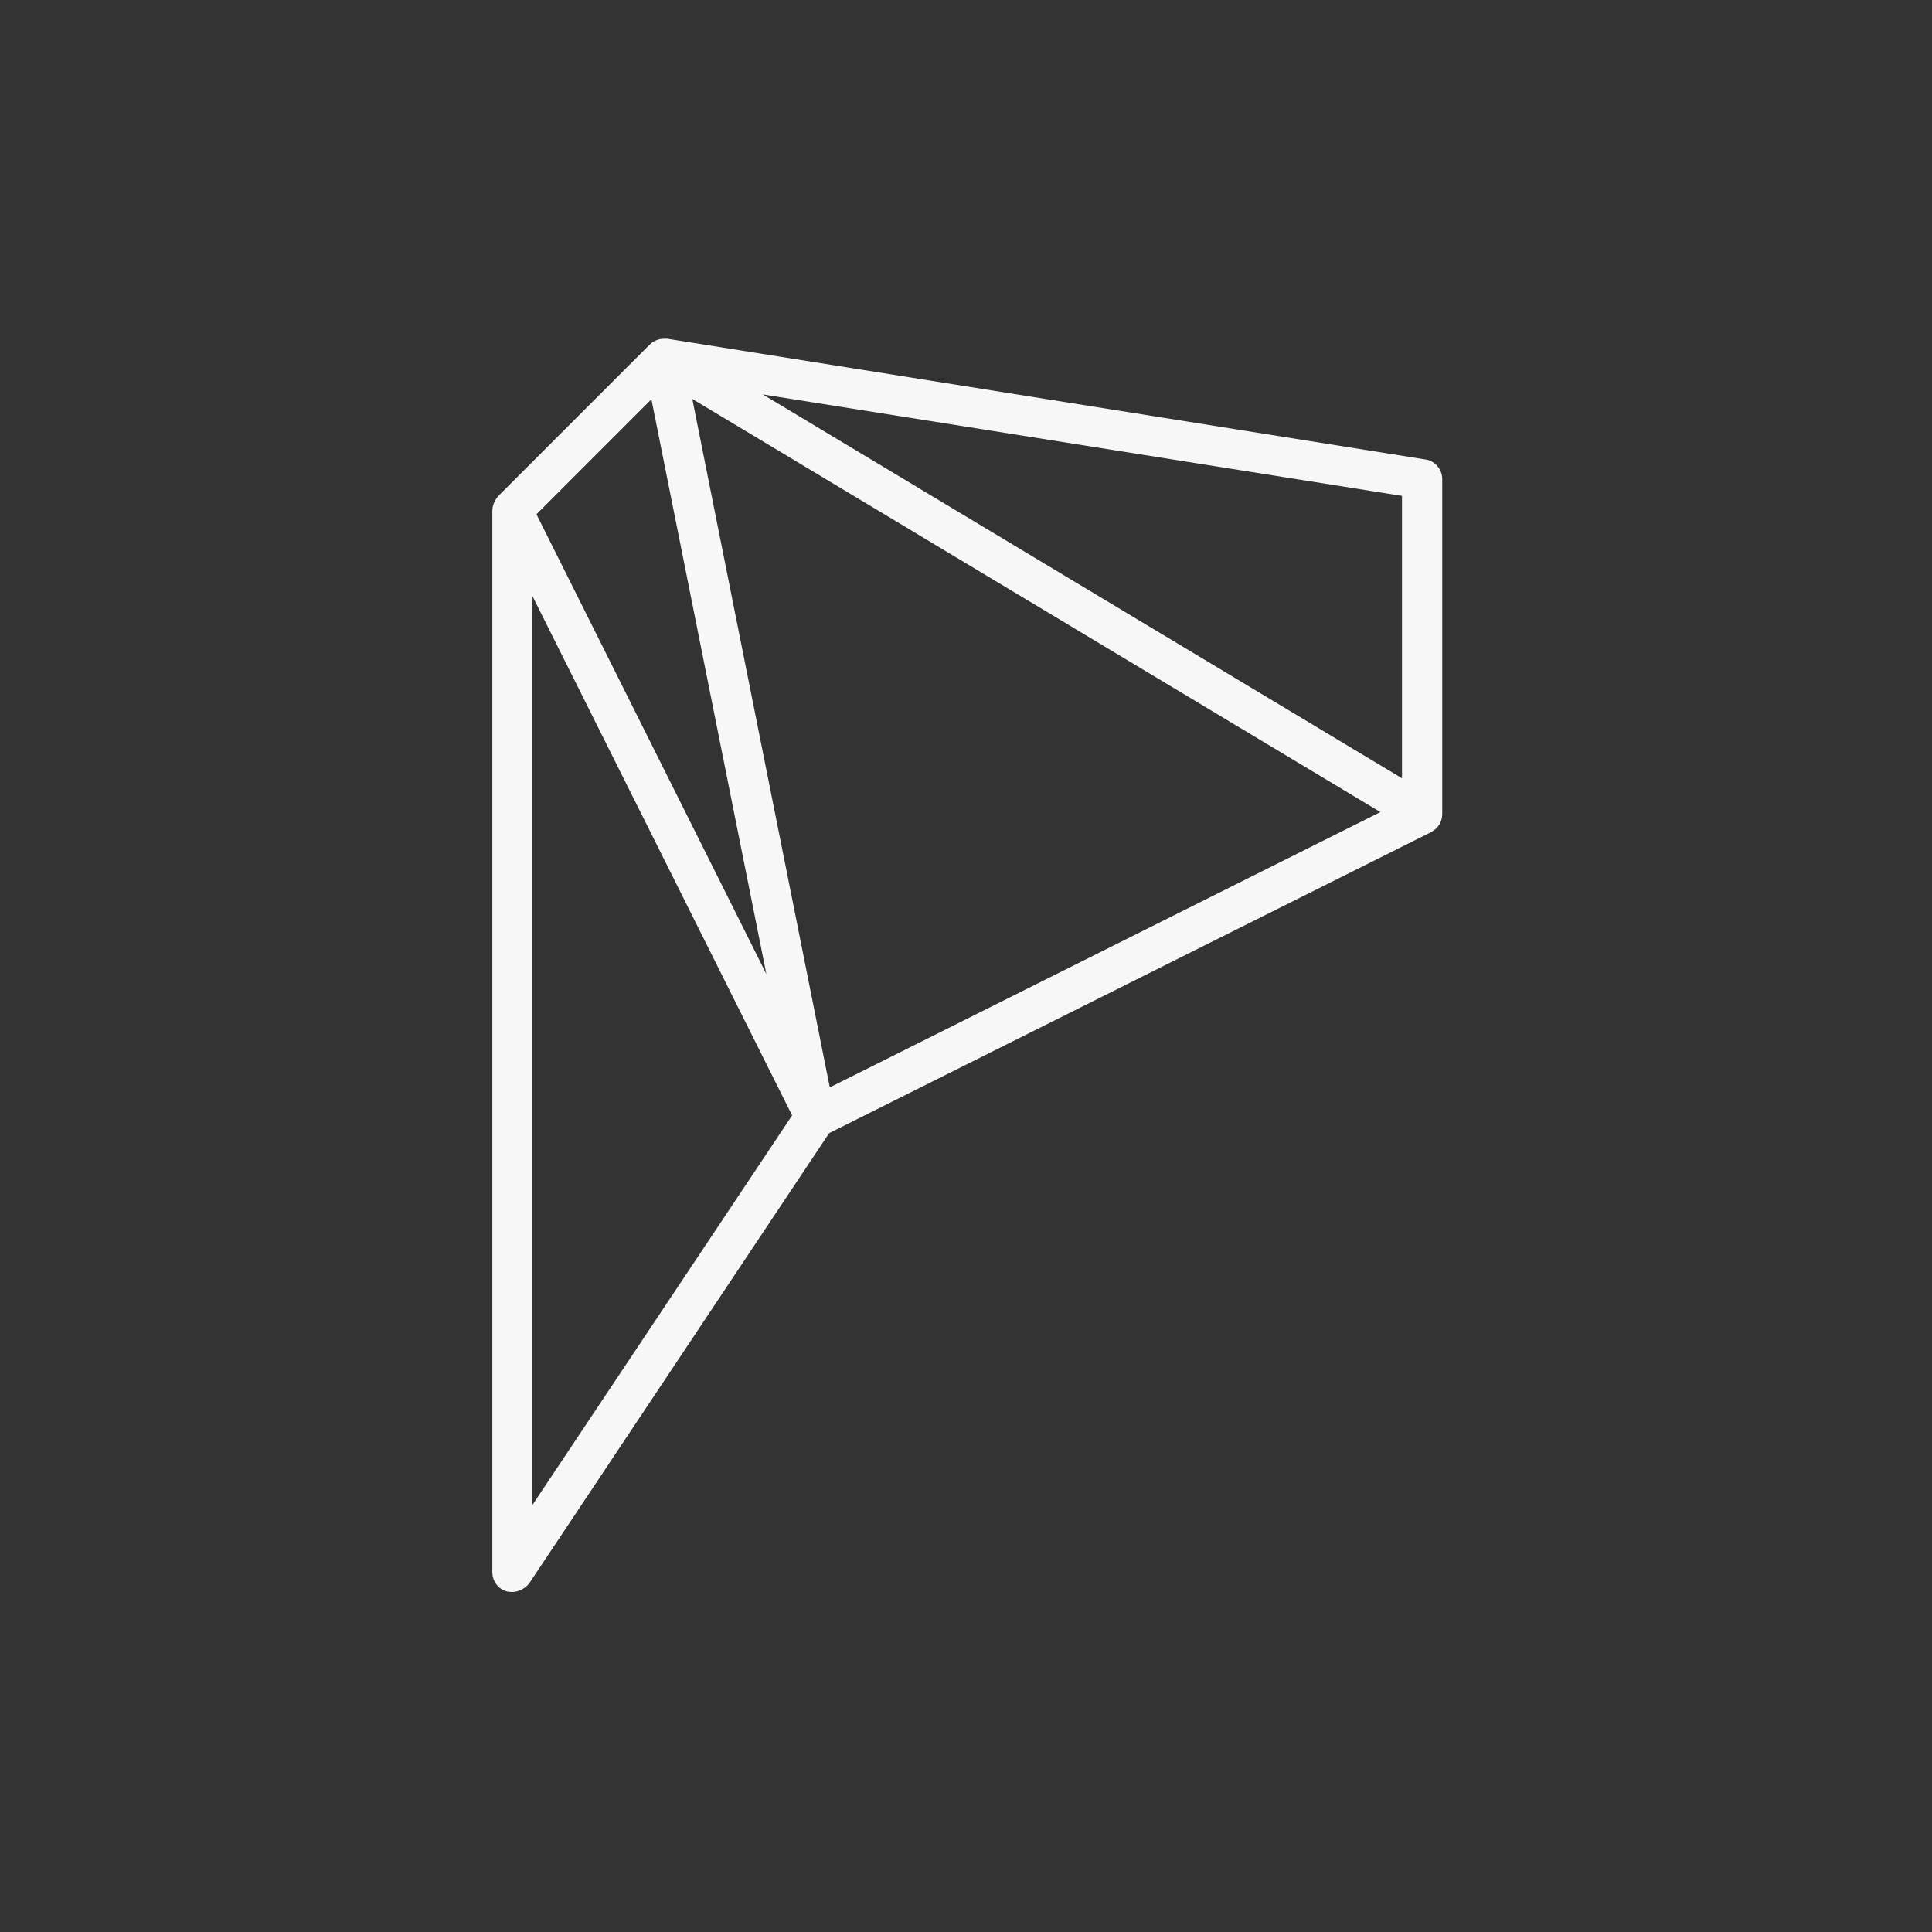 <?xml version="1.0" encoding="utf-8"?>
<!-- Generator: Adobe Illustrator 19.1.0, SVG Export Plug-In . SVG Version: 6.00 Build 0)  -->
<svg version="1.1" id="Warstwa_1" xmlns="http://www.w3.org/2000/svg" xmlns:xlink="http://www.w3.org/1999/xlink" x="0px" y="0px"
	 width="600px" height="600px" viewBox="0 0 600 600" enable-background="new 0 0 600 600" xml:space="preserve">
<rect x="0" y="0" width="600" height="600" fill="#333333" stroke="none"/>
<path fill="#F7F7F8" d="M159,494.4c-0.6,0-1.1-0.1-1.3-0.1l-0.3-0.1h-0.1c-2.7-0.8-4.4-3.2-4.4-6V158.7c0-1.8,0.8-3.6,2.1-4.9
	l46.7-46.7c0.6-0.6,2.1-1.9,4.6-1.9c0.2,0,0.4,0,0.7,0h0.2l235.5,37.5c2.9,0.4,5.2,3,5.2,6.1v104c0,2.3-1.2,4.3-3.1,5.4l-0.1,0.1
	l-187.2,93.6l-93.2,139.9C163,493.4,161,494.4,159,494.4z M165.2,467.6L246,346.4l-80.8-161.6V467.6z M257.7,337.7l171-85.5
	L215,123.9L257.7,337.7z M238,302.5L202.3,124l-35.7,35.7L238,302.5z M435.4,241.7V154l-198.5-31.5L435.4,241.7z"/>
</svg>
